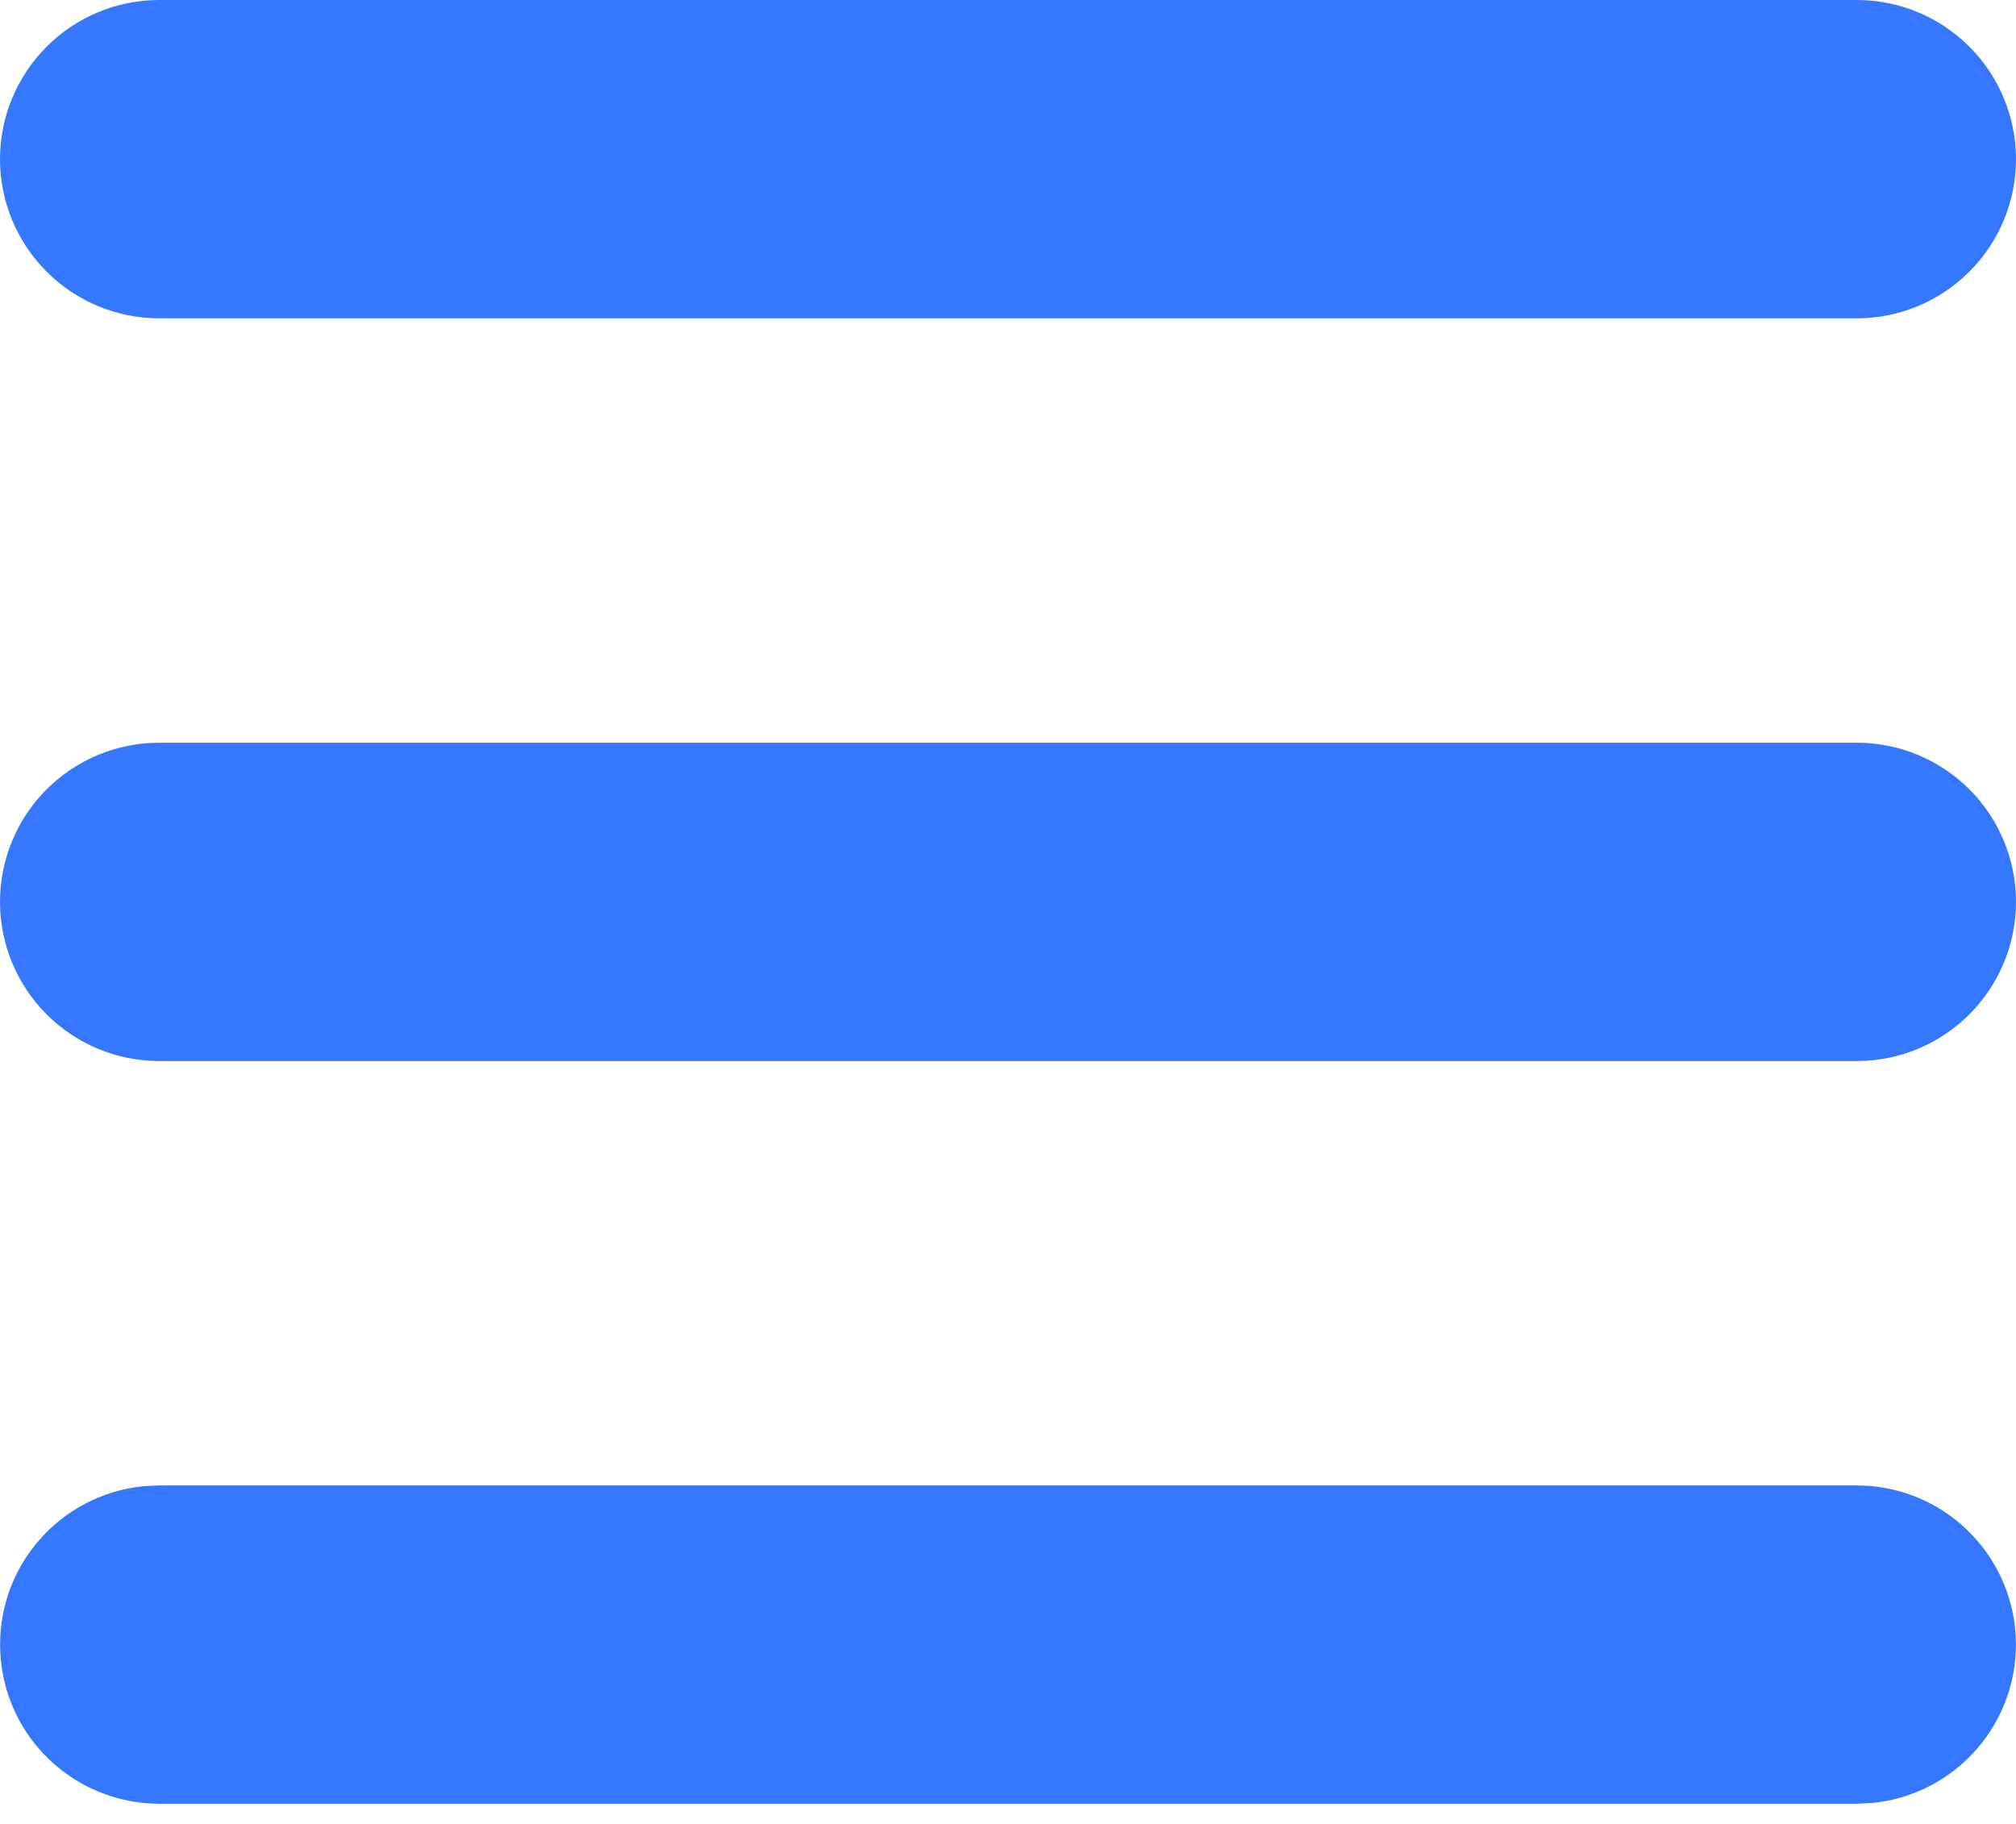 <svg width="21" height="19" viewBox="0 0 21 19" fill="none" xmlns="http://www.w3.org/2000/svg">
<path d="M19.342 15.474C19.768 15.474 20.177 15.638 20.485 15.932C20.794 16.226 20.977 16.627 20.997 17.052C21.018 17.477 20.874 17.894 20.595 18.216C20.317 18.538 19.925 18.741 19.501 18.782L19.342 18.79H1.658C1.232 18.789 0.823 18.625 0.515 18.331C0.206 18.038 0.023 17.637 0.003 17.211C-0.018 16.786 0.126 16.369 0.405 16.047C0.683 15.725 1.075 15.523 1.499 15.481L1.658 15.474H19.342ZM19.342 7.737C19.782 7.737 20.203 7.912 20.514 8.222C20.825 8.533 21 8.955 21 9.395C21 9.834 20.825 10.256 20.514 10.567C20.203 10.878 19.782 11.053 19.342 11.053H1.658C1.218 11.053 0.797 10.878 0.486 10.567C0.175 10.256 0 9.834 0 9.395C0 8.955 0.175 8.533 0.486 8.222C0.797 7.912 1.218 7.737 1.658 7.737H19.342ZM19.342 0C19.782 0 20.203 0.175 20.514 0.486C20.825 0.797 21 1.218 21 1.658C21 2.098 20.825 2.519 20.514 2.83C20.203 3.141 19.782 3.316 19.342 3.316H1.658C1.218 3.316 0.797 3.141 0.486 2.83C0.175 2.519 0 2.098 0 1.658C0 1.218 0.175 0.797 0.486 0.486C0.797 0.175 1.218 0 1.658 0H19.342Z" fill="#3578FF"/>
</svg>
